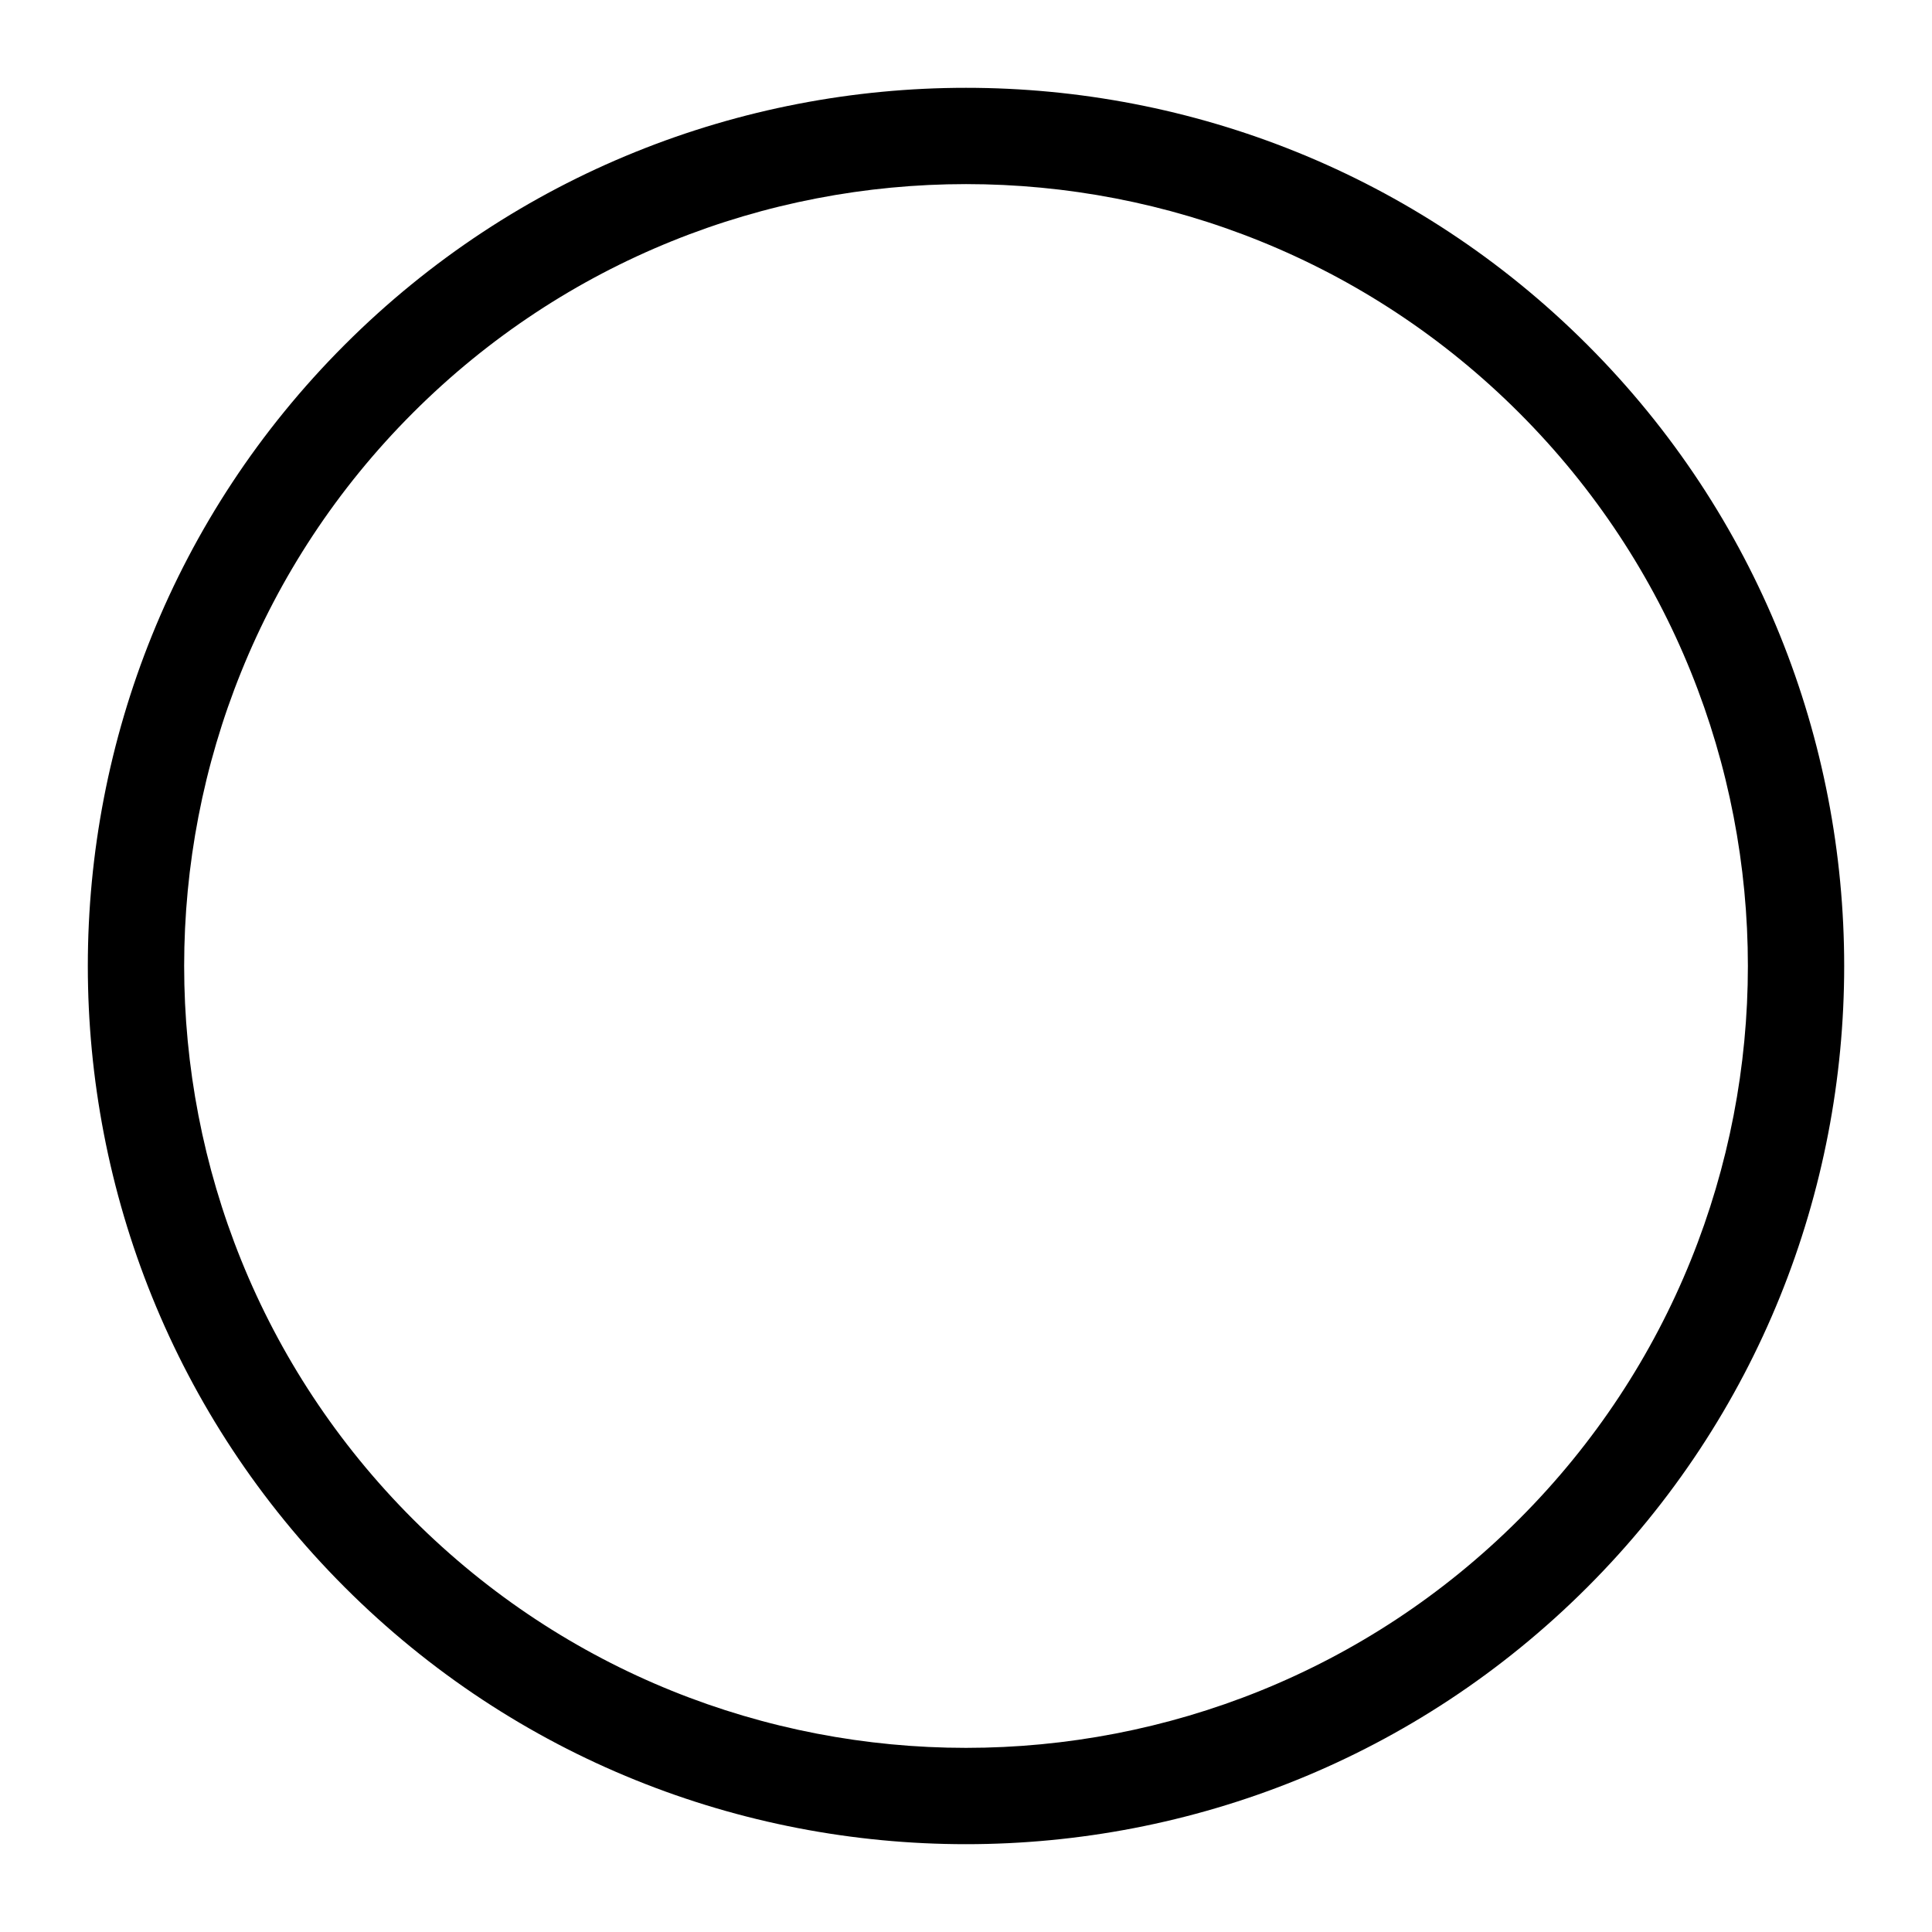 <svg fill="url(#gradient)" role="img" class="h-full w-full" xmlns="http://www.w3.org/2000/svg" xmlns:xlink="http://www.w3.org/1999/xlink" viewBox="-23.58 -23.58 518.77 518.77" xml:space="preserve">
 <defs>
    <linearGradient id="gradient" x1="-90%" y1="-90%" x2="100%" y2="100%" gradientTransform="rotate(-80)">
        <stop offset="22%" stopColor="rgba(241, 255, 0, 1)" />
        <stop offset="47%" stopColor="rgba(255, 136, 0, 1)" />
        <stop offset="74%" stopColor="rgba(213, 0, 255, 1)" />
        <stop offset="100%" stopColor="rgba(255, 0, 138, 1)" />
    </linearGradient>
</defs>
<g id="SVGRepo_bgCarrier" stroke-width="0"></g><g id="SVGRepo_tracerCarrier" stroke-linecap="round" stroke-linejoin="round" stroke="#CCCCCC" stroke-width="3.773"></g><g id="SVGRepo_iconCarrier"> <g> <path d="M68.987,402.624c91.98,91.983,241.652,91.983,333.636,0c91.983-91.977,91.983-241.658,0-333.639s-241.655-91.98-333.636,0 S-22.993,310.642,68.987,402.624z M87.29,87.276c81.899-81.896,215.152-81.896,297.052,0c81.882,81.894,81.882,215.154,0,297.055 c-81.899,81.887-215.164,81.887-297.052,0C5.394,302.431,5.394,169.17,87.29,87.276z"></path> </g> </g></svg>
